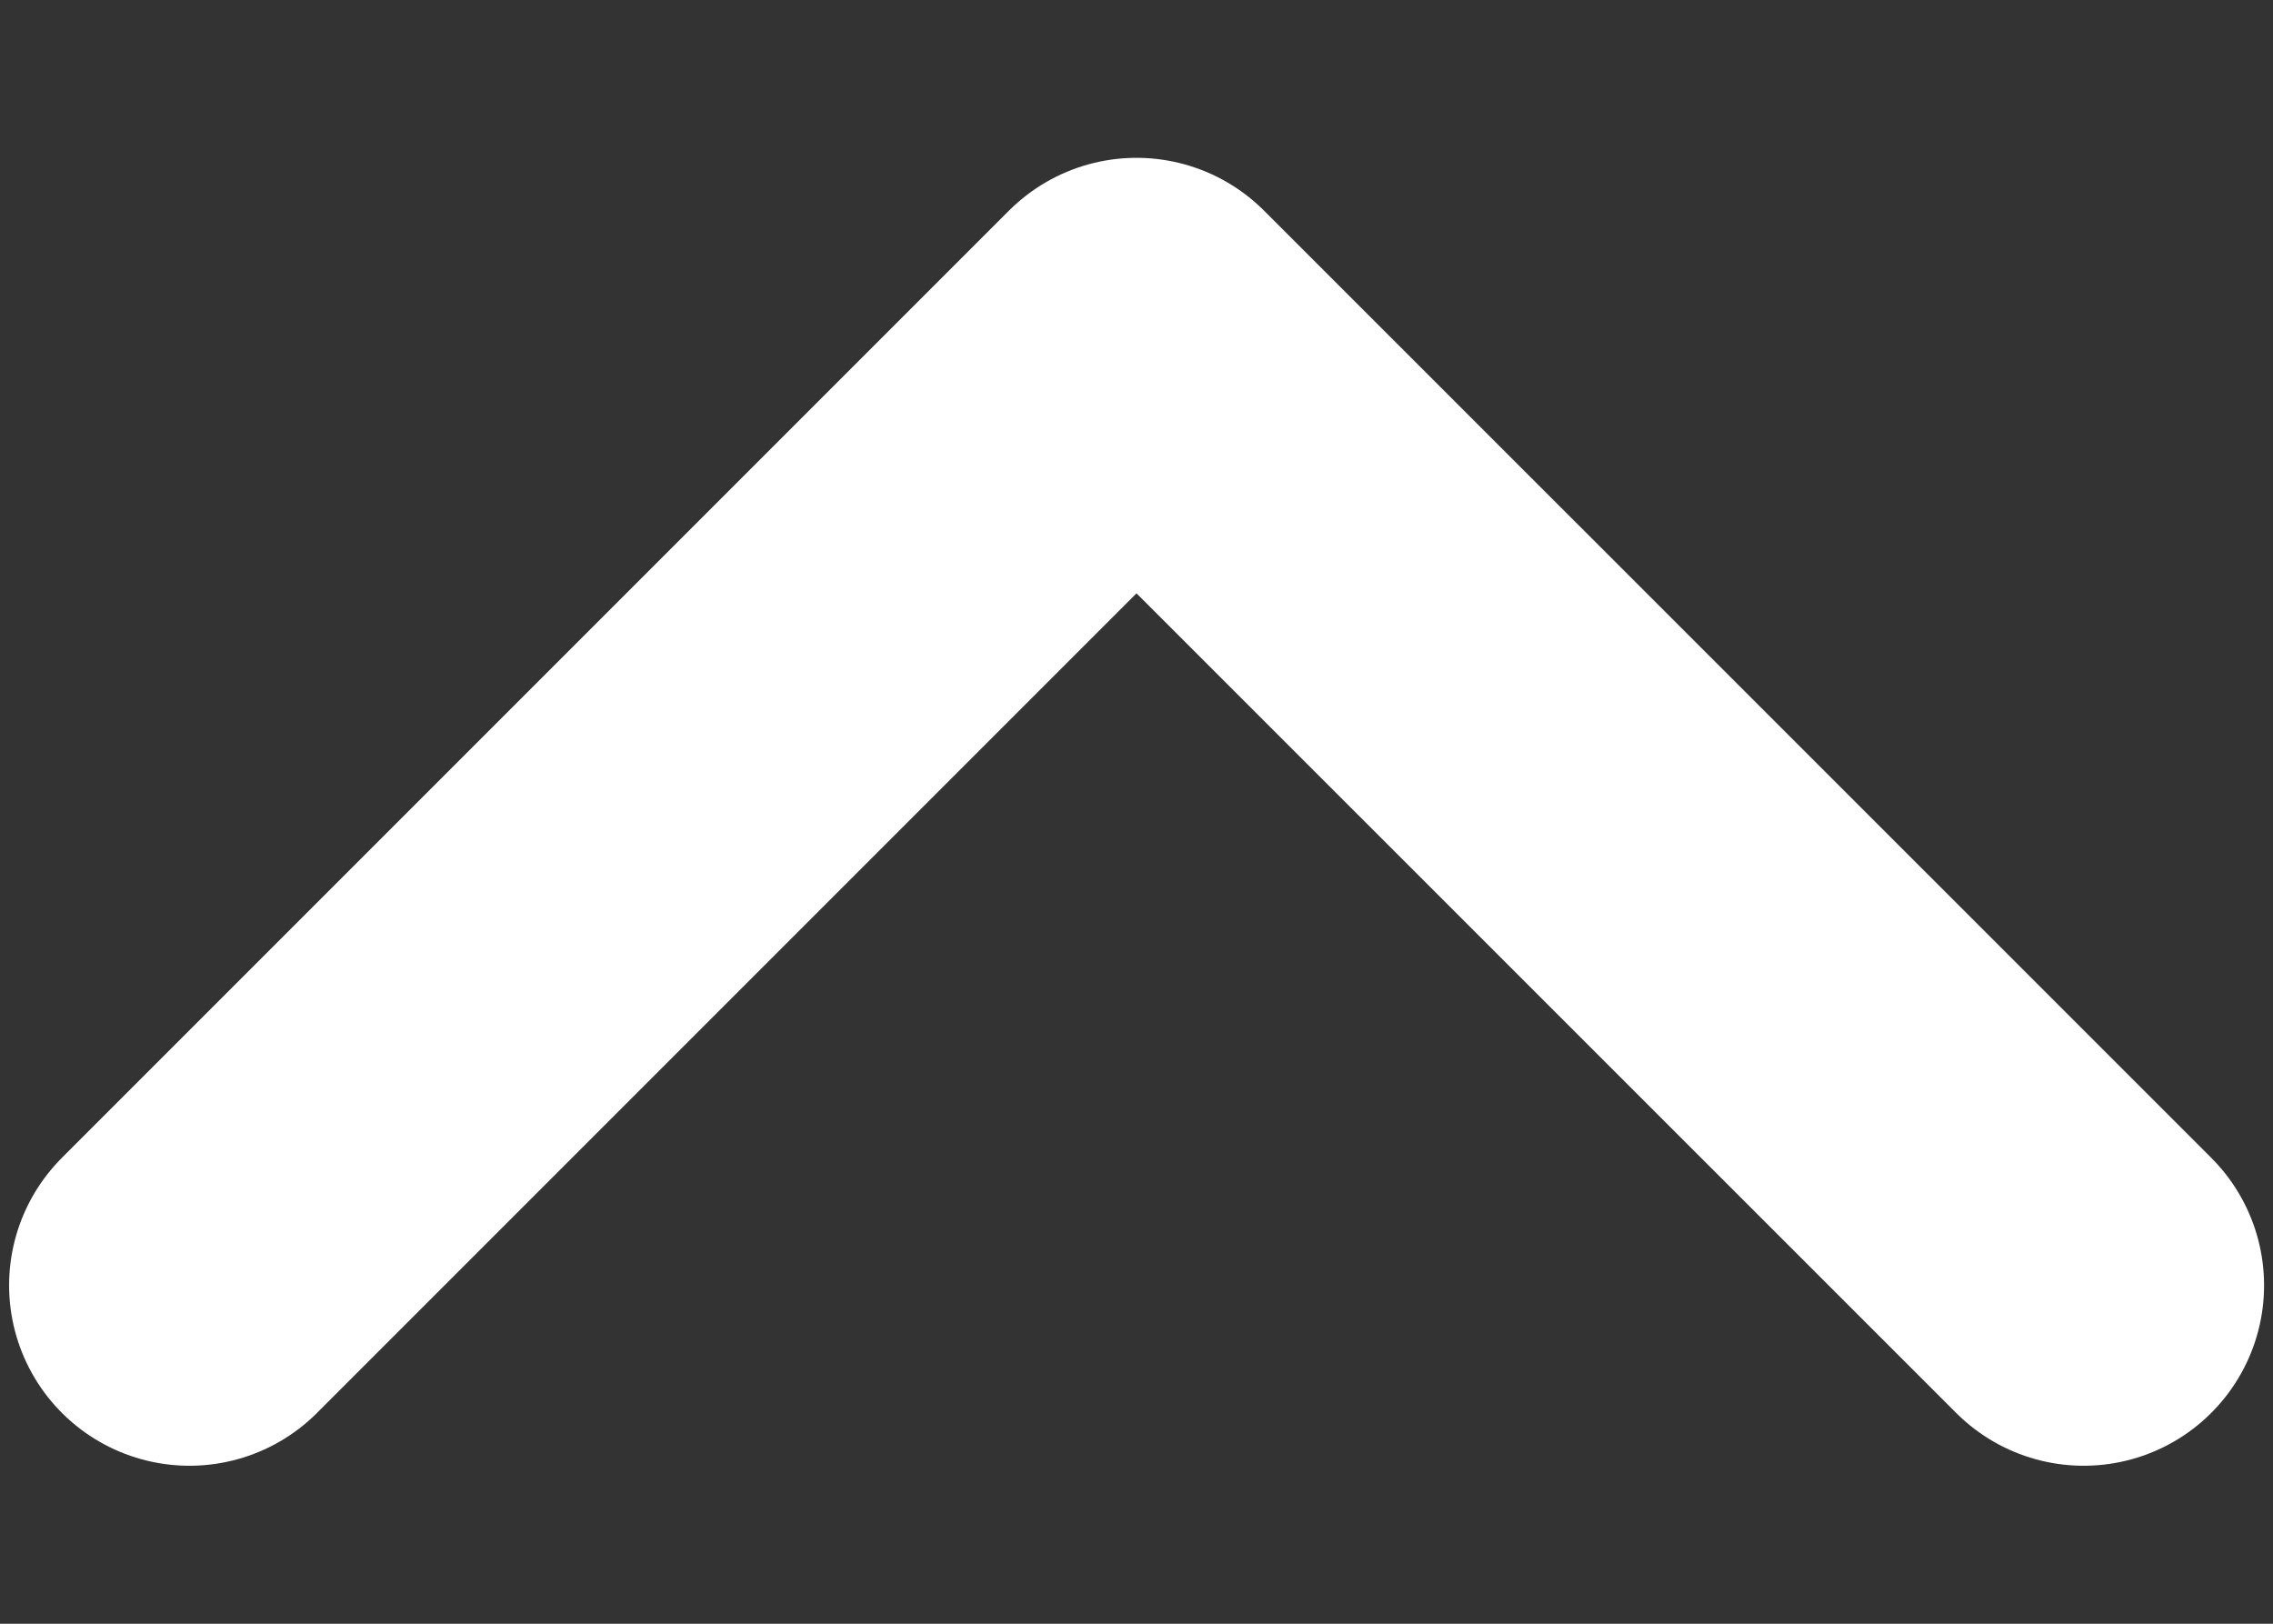 <svg width="14" height="10" viewBox="0 0 14 10" fill="none" xmlns="http://www.w3.org/2000/svg">
<rect x="0" y="0" width="14" height="10" fill="#333333" stroke="none"/>
<path d="M12.834 7.916L7 2.083L1.167 7.916" stroke="white" stroke-width="2.222" stroke-linecap="round" stroke-linejoin="round"/>
</svg>
